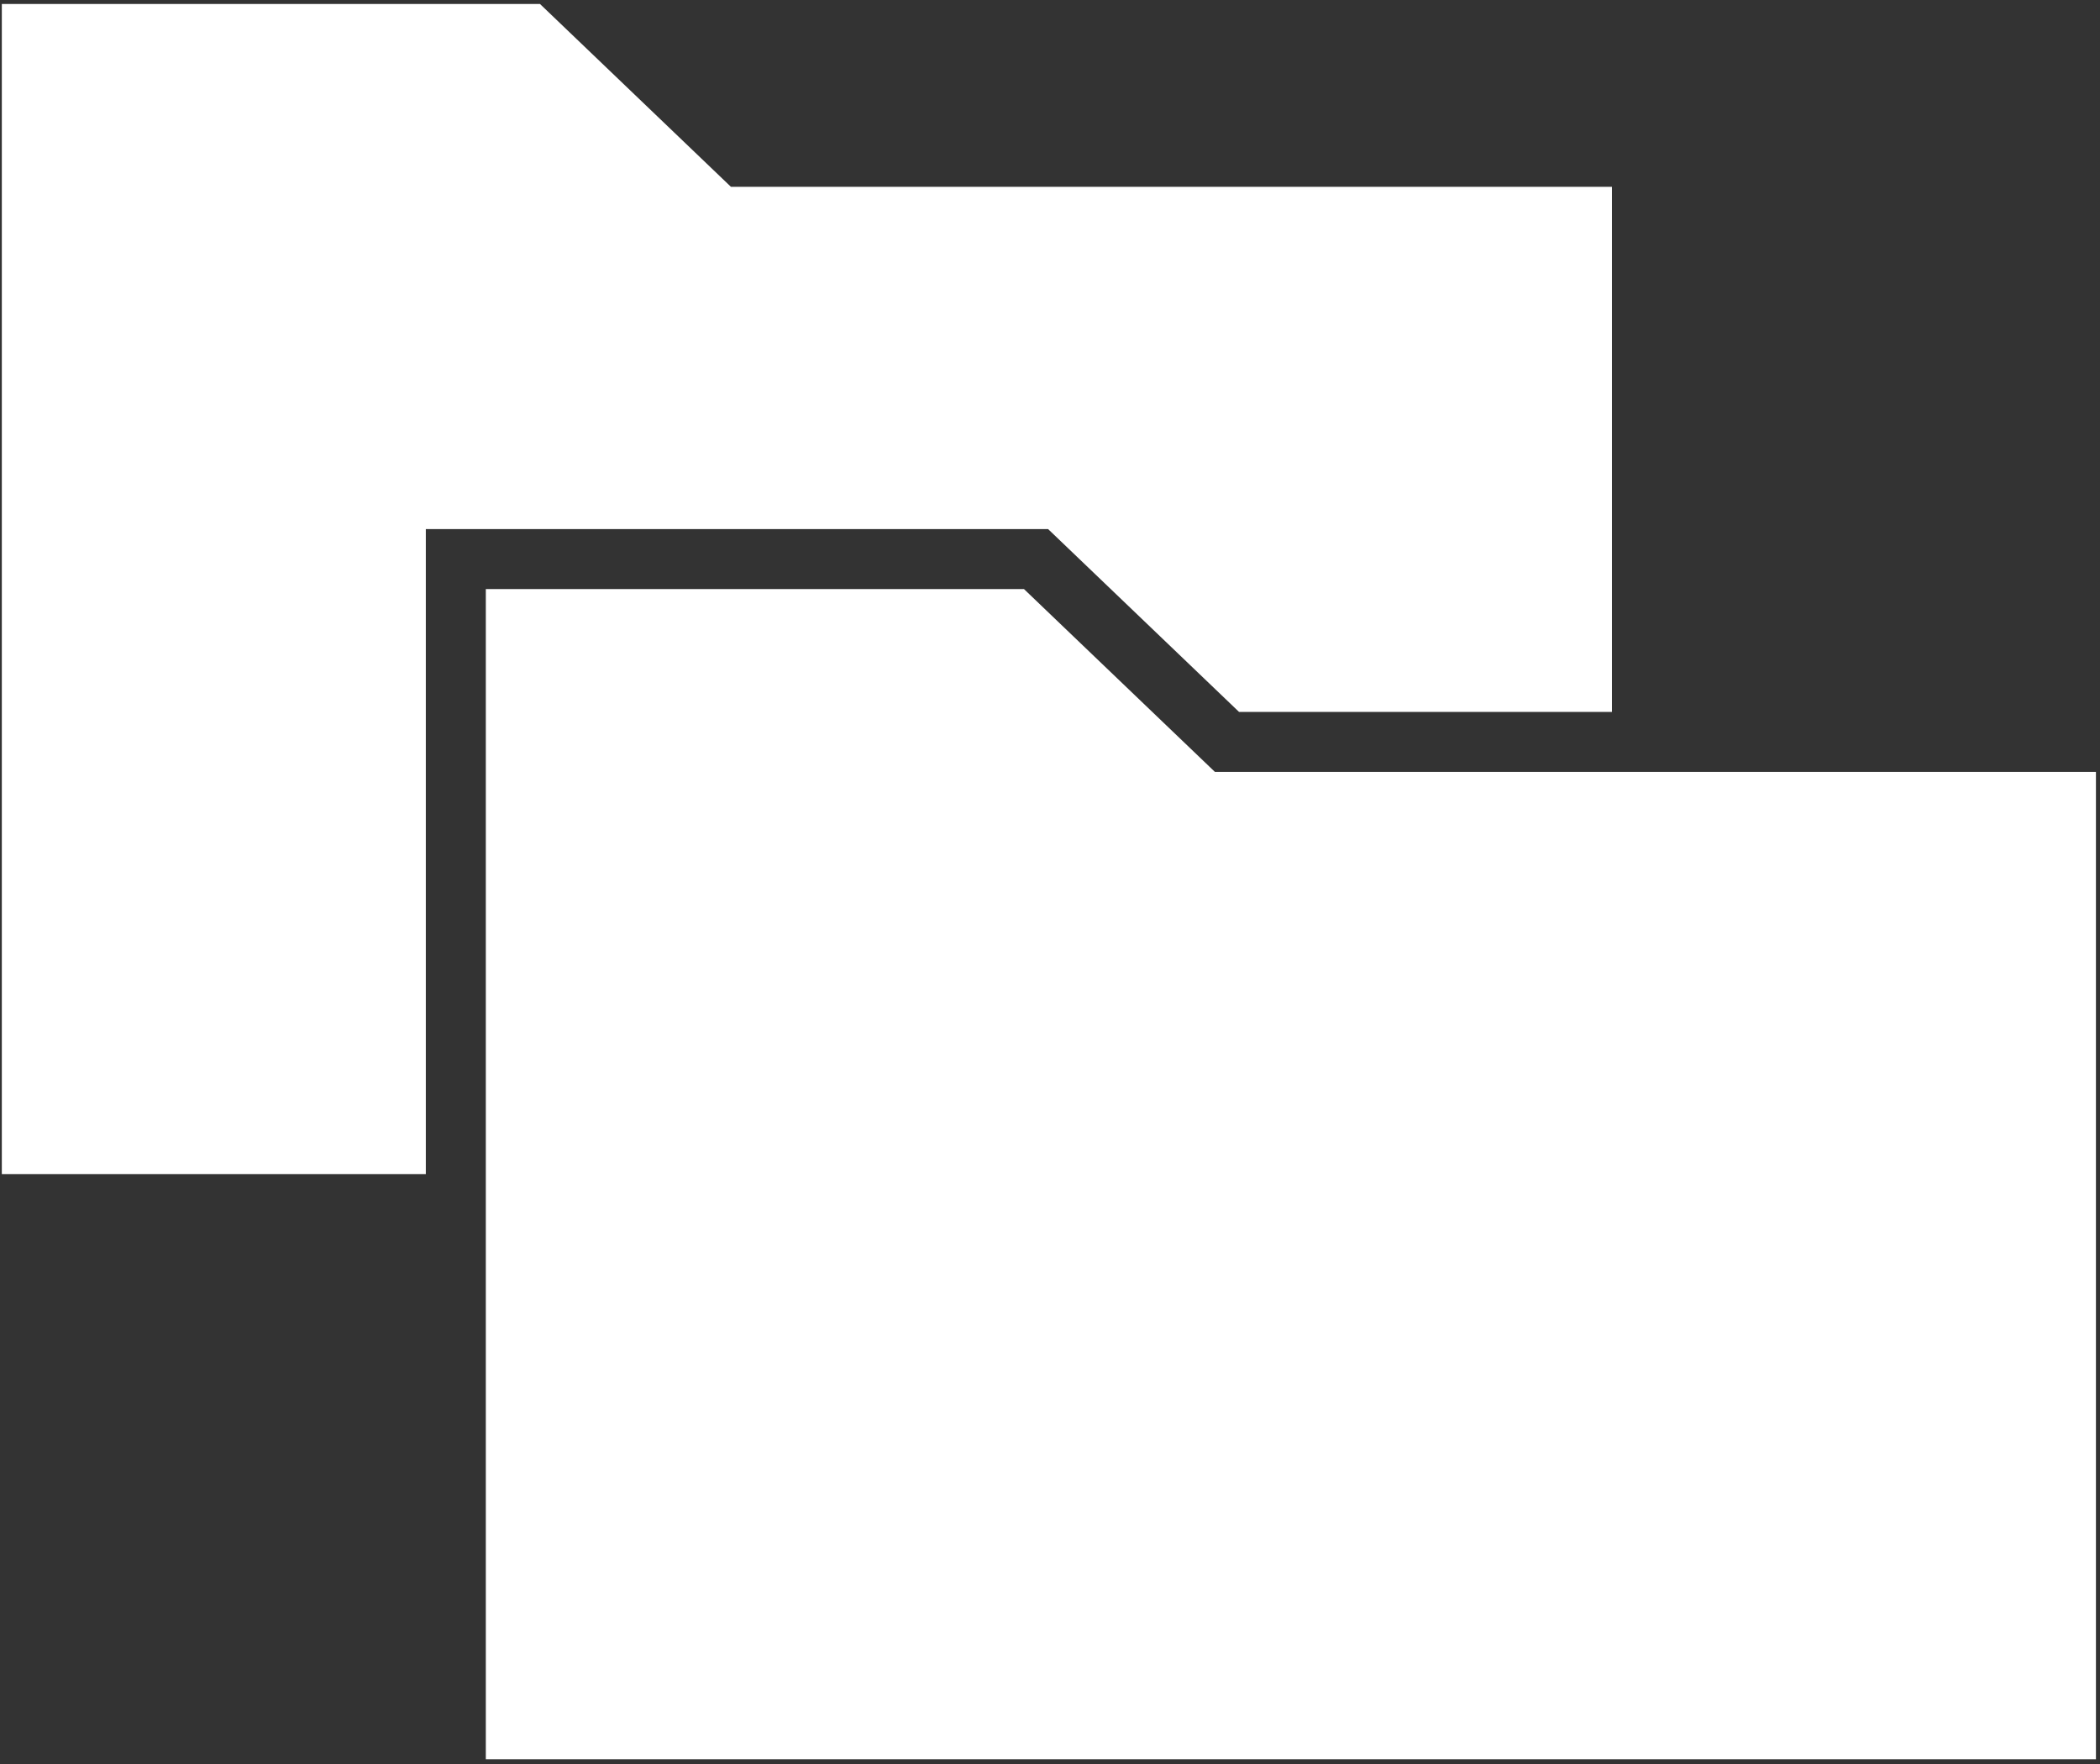 <?xml version="1.0" encoding="utf-8"?>
<!-- Generator: Adobe Illustrator 15.0.0, SVG Export Plug-In  -->
<!DOCTYPE svg PUBLIC "-//W3C//DTD SVG 1.1//EN" "http://www.w3.org/Graphics/SVG/1.1/DTD/svg11.dtd">
<svg version="1.1"
	 xmlns="http://www.w3.org/2000/svg" xmlns:xlink="http://www.w3.org/1999/xlink" xmlns:a="http://ns.adobe.com/AdobeSVGViewerExtensions/3.0/"
	 x="0px" y="0px" width="175px" height="147px" viewBox="-0.152 -0.333 175 147"
	 overflow="visible" enable-background="new -0.152 -0.333 175 147" xml:space="preserve">
<rect x="-0.152" y="-0.333" width="175" height="147" fill="#333333" stroke="none"/>
<defs>
</defs>
<polygon fill="#FFFFFF" points="174.51,146.272 40.333,146.272 40.333,48.757 85.181,48.757 101.093,63.994 174.51,63.994 "/>
<polygon fill="#FFFFFF" points="35.333,43.757 87.189,43.757 103.101,58.994 134.177,58.994 134.177,15.236 60.76,15.236 44.848,0 
	0,0 0,97.515 35.333,97.515 "/>
</svg>

